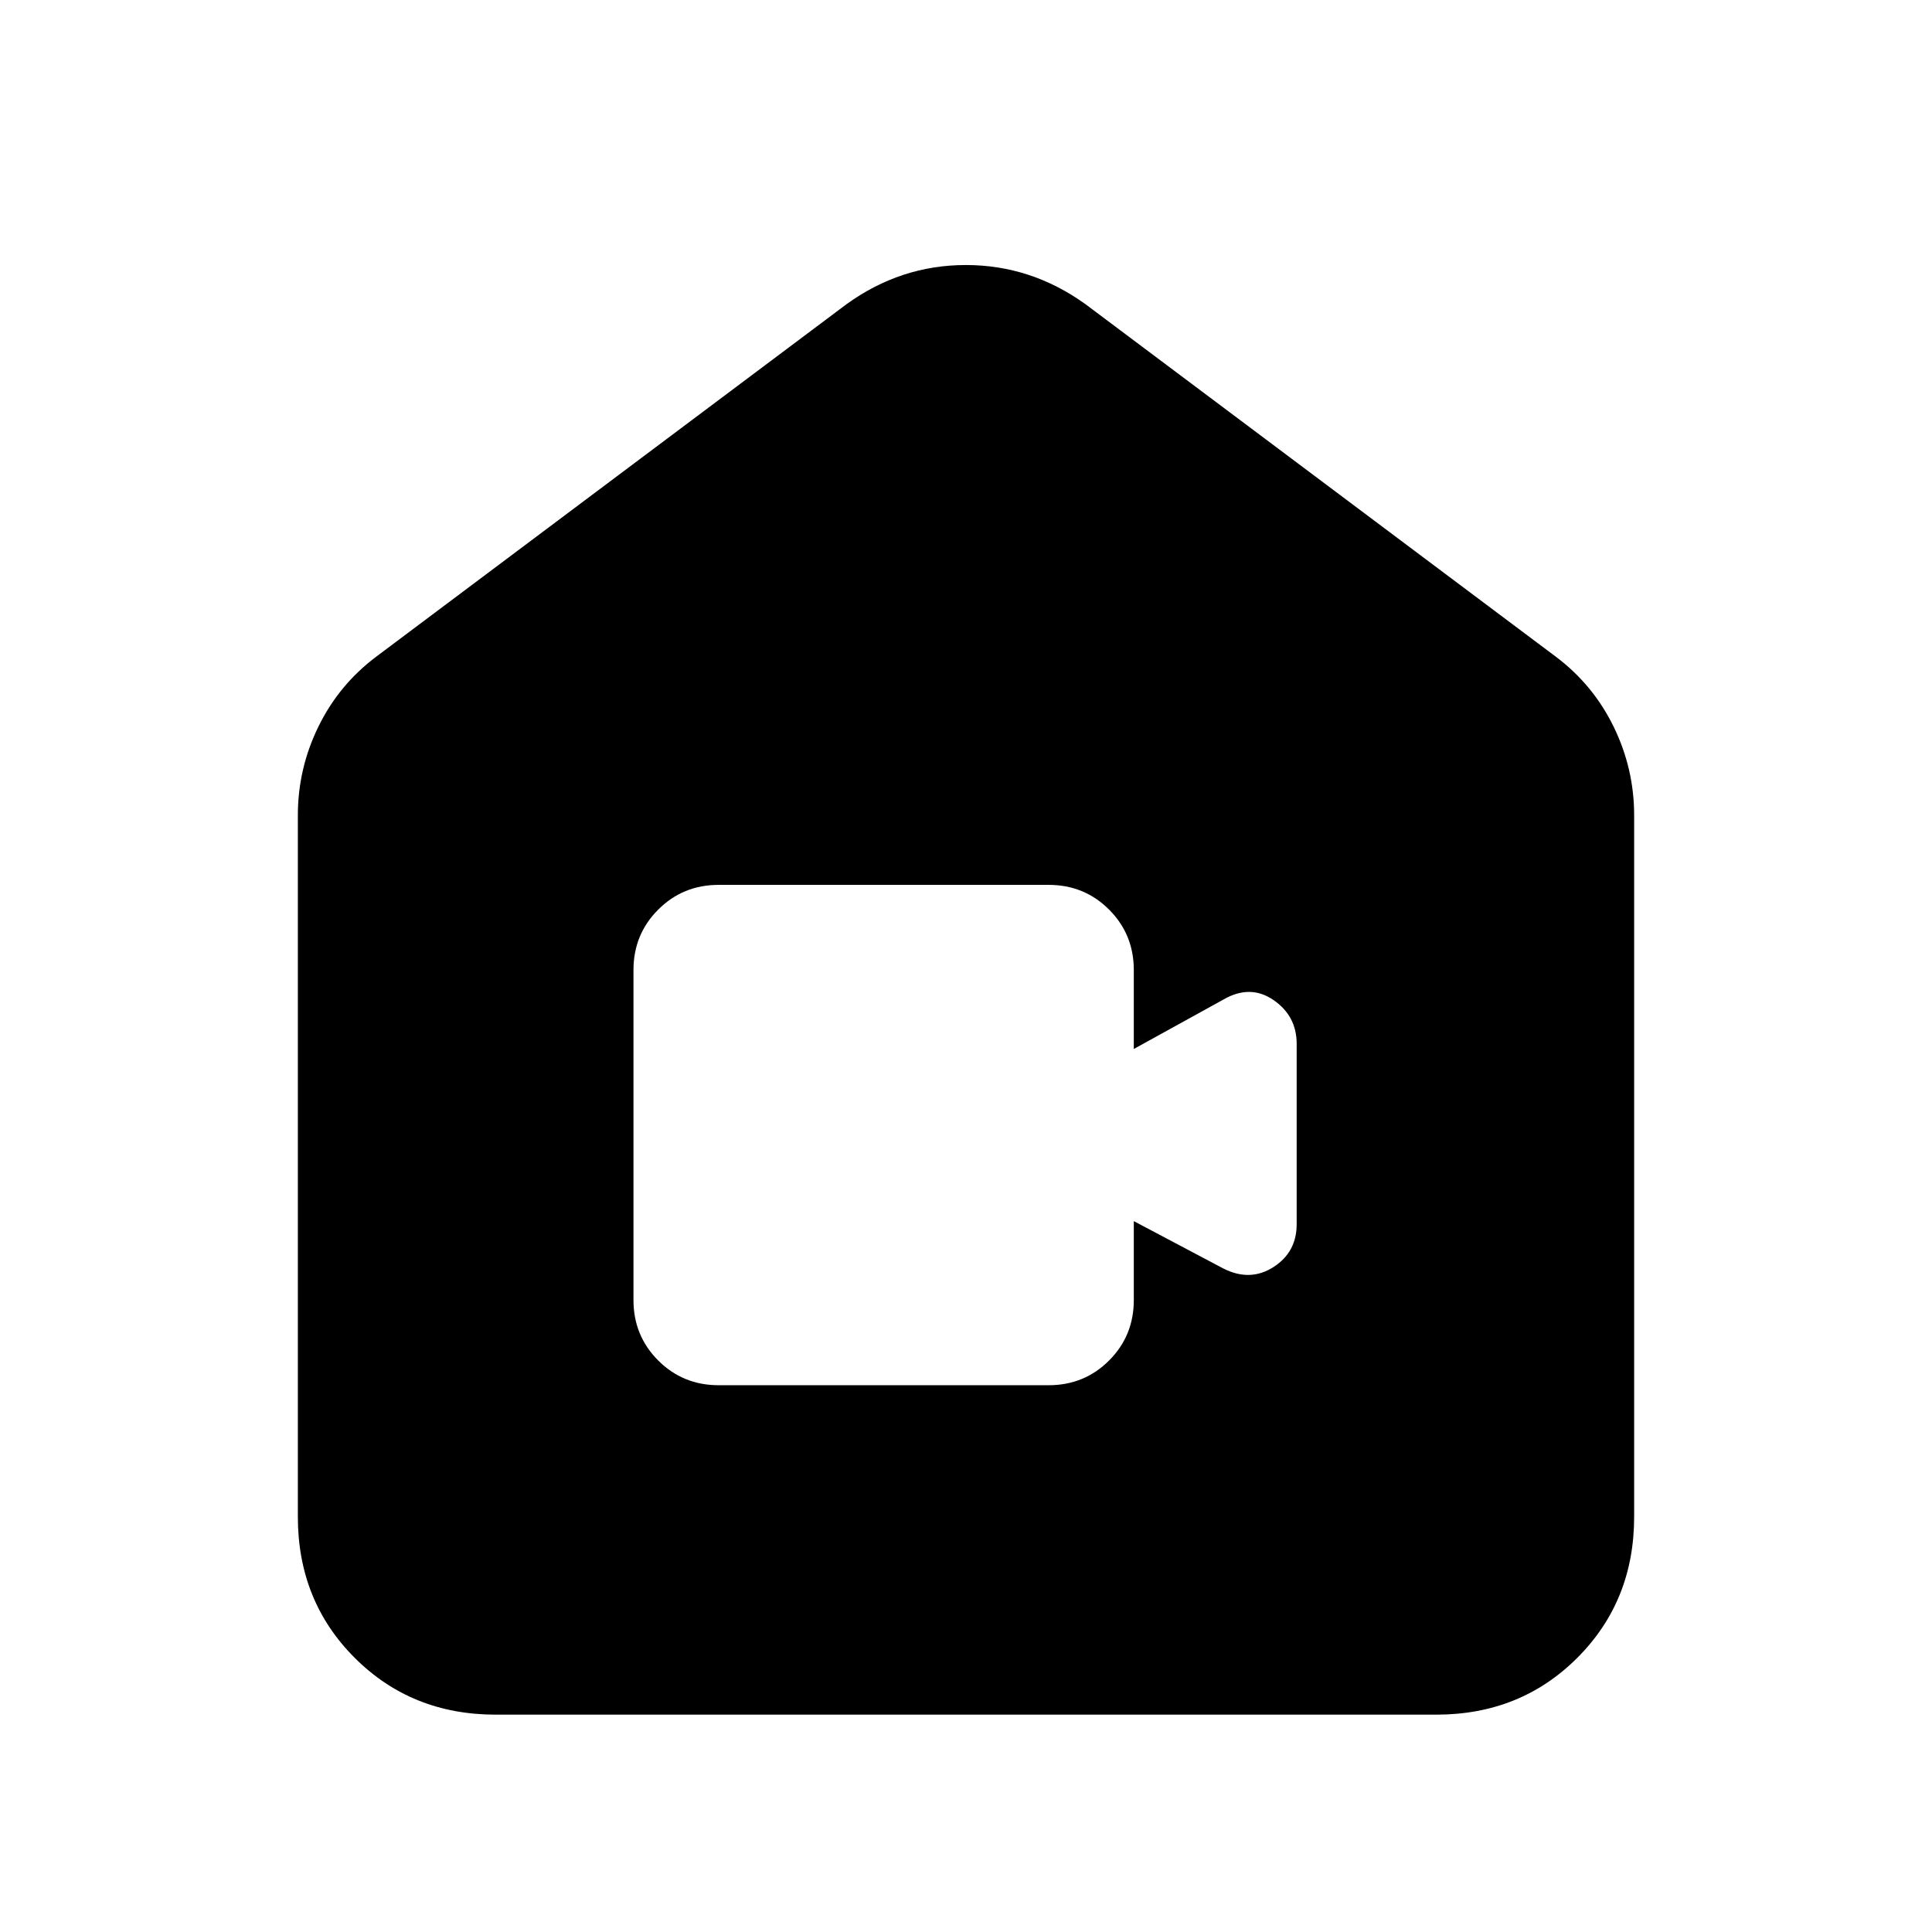 <svg xmlns="http://www.w3.org/2000/svg" height="24" viewBox="0 -960 960 960" width="24"><path d="M246.31-108q-41.83 0-70.07-28.24Q148-164.48 148-206.31v-348.54q0-23.17 10.18-44.03 10.19-20.87 28.74-34.81l233.7-175.15q26.95-19.47 59.32-19.47 32.37 0 59.44 19.47l233.7 175.15q18.55 13.94 28.74 34.81Q812-578.02 812-554.85v348.54q0 41.83-28.24 70.07Q755.52-108 713.69-108H246.31Zm110.77-163.69h164q17.73 0 30.02-12.29 12.28-12.29 12.28-30.02v-39.23L608-329.62q13.23 6.62 24.77-.78t11.54-21.29v-89.62q0-13.89-11.54-21.79-11.54-7.9-24.77-.28l-44.62 24.61V-478q0-17.73-12.28-30.02-12.29-12.29-30.02-12.29h-164q-17.73 0-30.02 12.29T314.77-478v164q0 17.73 12.29 30.02t30.02 12.29Z"/></svg>